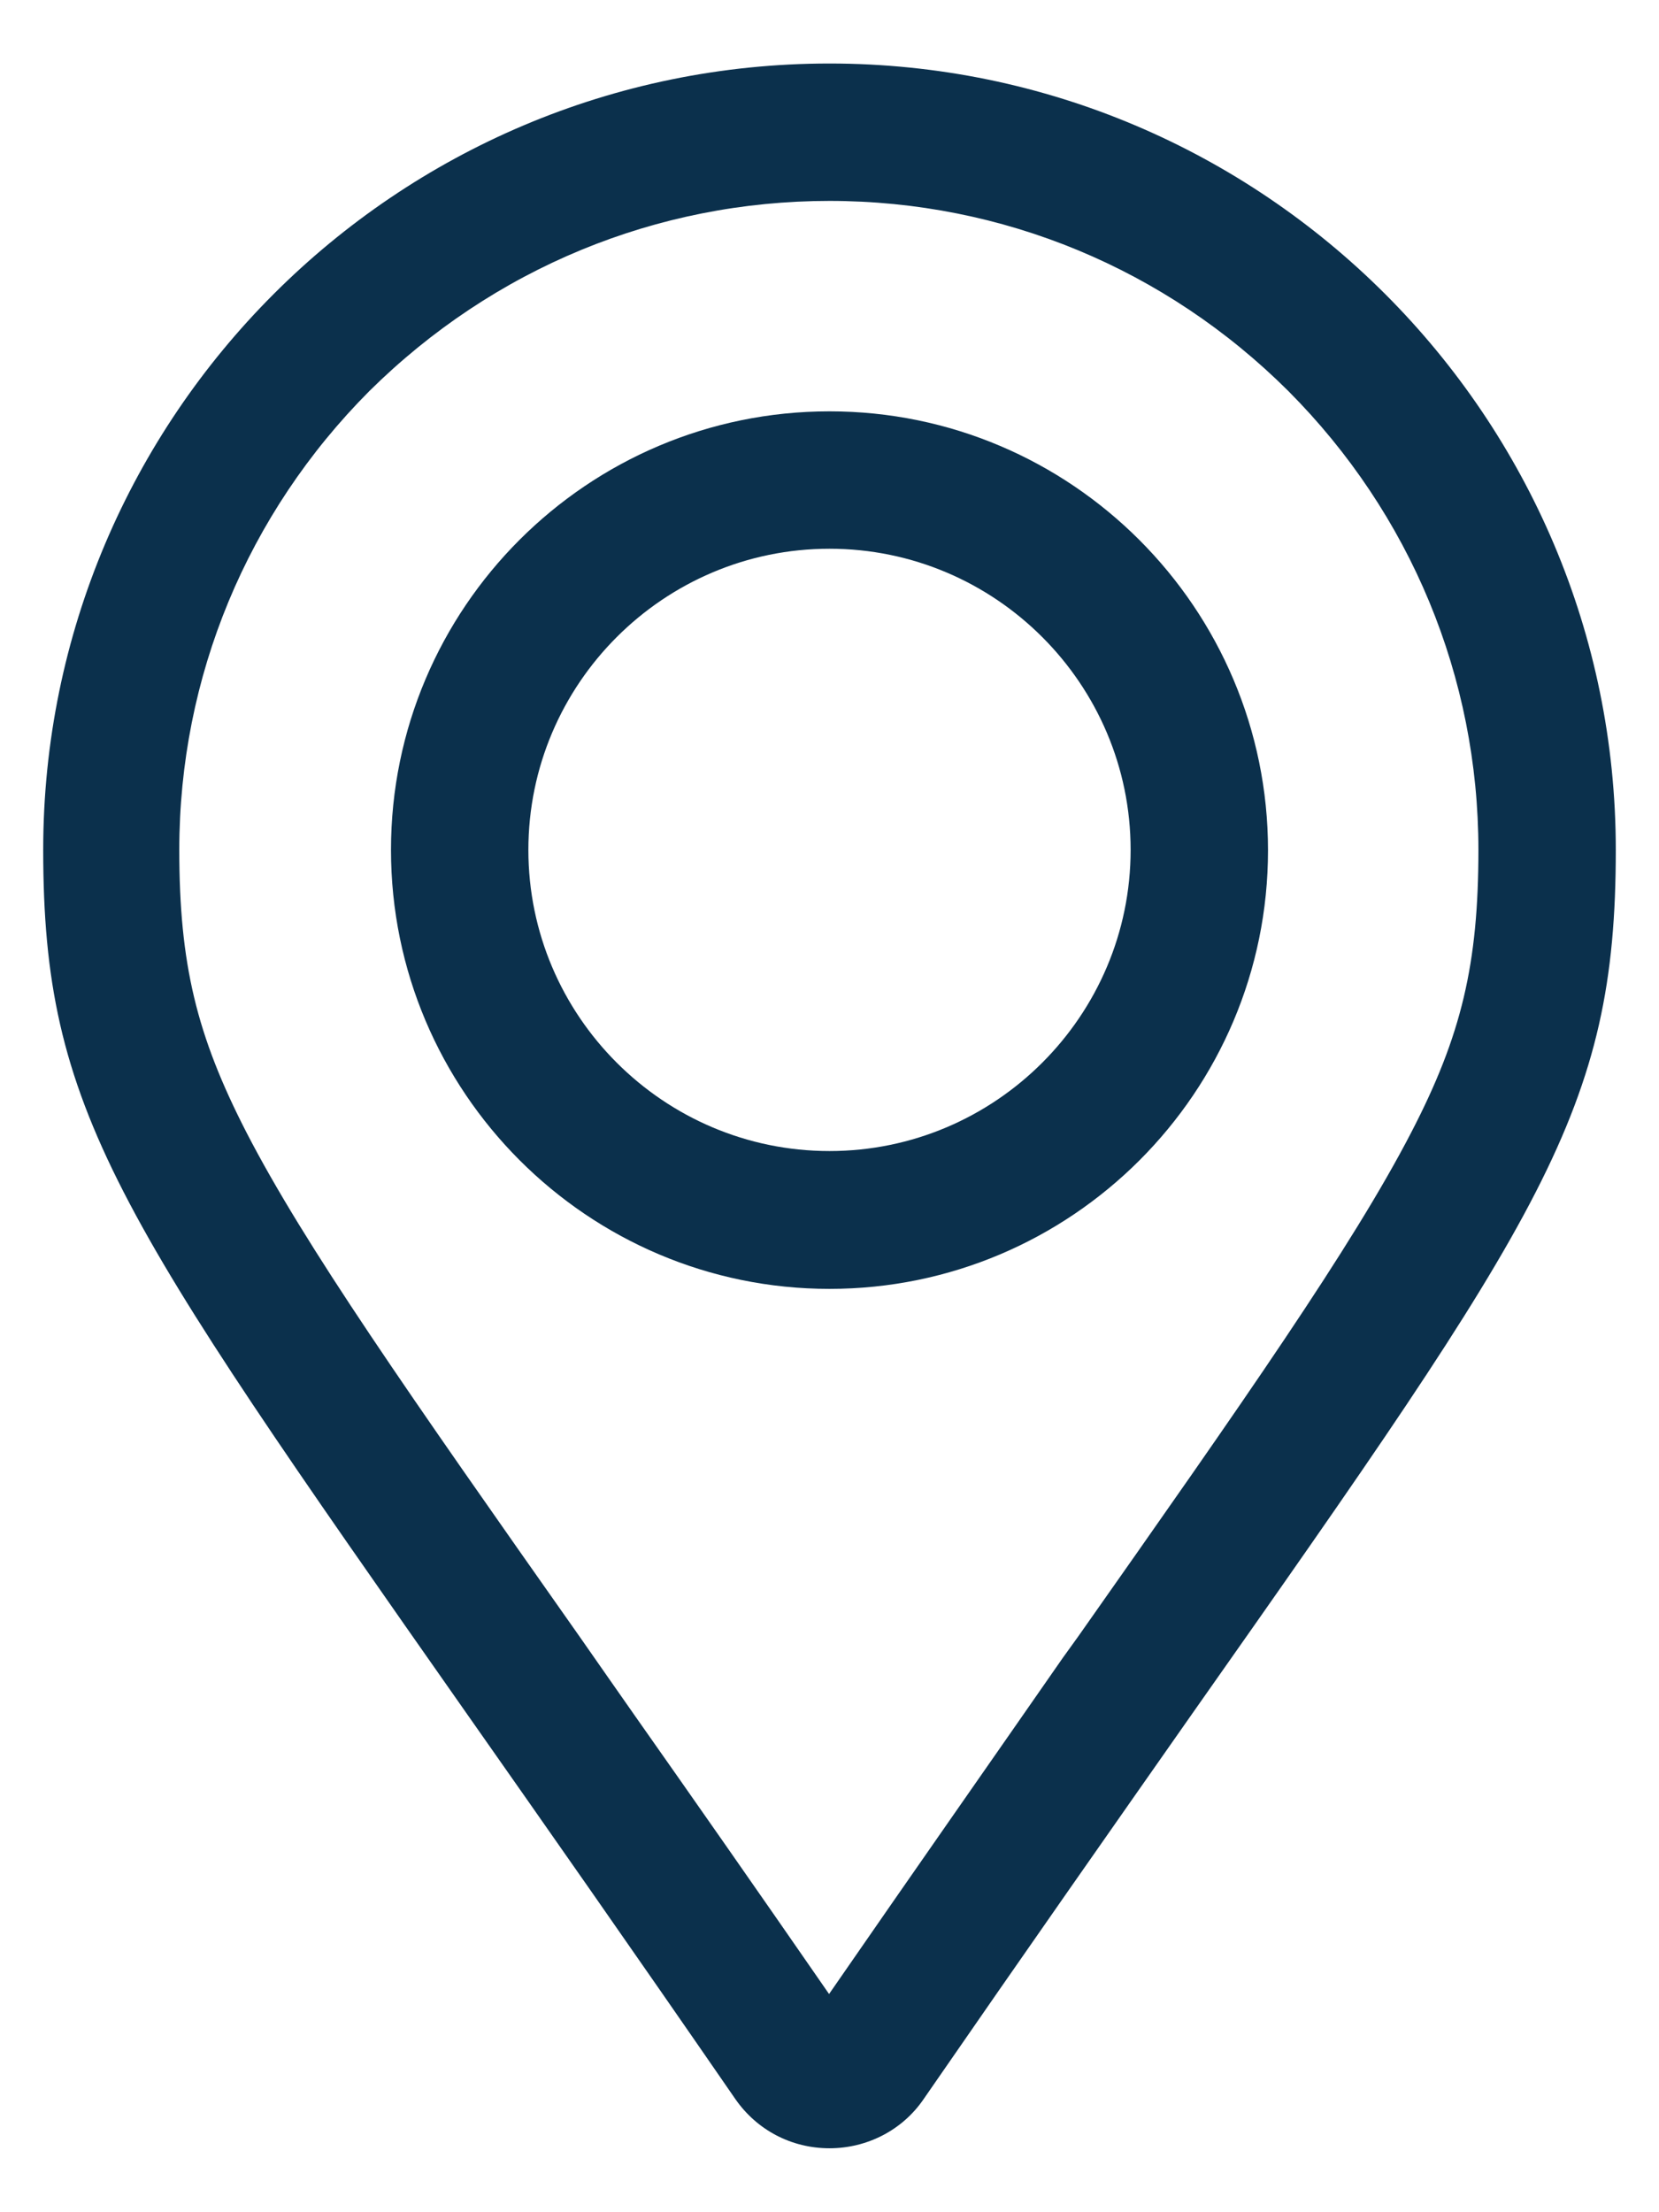 <?xml version="1.0" encoding="utf-8"?>
<!-- Generator: Adobe Illustrator 24.0.1, SVG Export Plug-In . SVG Version: 6.00 Build 0)  -->
<svg version="1.1" id="Layer_1" xmlns="http://www.w3.org/2000/svg" xmlns:xlink="http://www.w3.org/1999/xlink" x="0px" y="0px"
	 viewBox="0 0 384 512" style="enable-background:new 0 0 384 512;" xml:space="preserve">
<style type="text/css">
	.st0{fill:#0B304C;}
</style>
<g>
	<path class="st0" d="M192,298.3c56,0,101.5-45.5,101.5-101.5S248,95.2,192,95.2S90.5,140.7,90.5,196.7
		C90.5,252.7,136,298.3,192,298.3z M192,127c38.4,0,69.7,31.3,69.7,69.7s-31.3,69.7-69.7,69.7s-69.7-31.3-69.7-69.7
		S153.6,127,192,127z"/>
	<path class="st0" d="M192,14.7c-100.4,0-182,81.6-182,182c0,60.2,16.9,84.2,98.1,200c17.9,25.5,38.1,54.3,62.1,89.1
		c5,7.2,13,11.4,21.8,11.4c8.7,0,16.9-4.2,21.8-11.4c24.1-34.9,44.3-63.7,62.1-89.1C357.2,281.1,374,257,374,196.7
		C374,96.4,292.4,14.7,192,14.7z M192,46.5c40,0,77.8,15.7,106.2,44c28.3,28.4,44,66.2,44,106.2c0,26.4-3.9,42.9-15.5,65.3
		c-13.7,26.5-38.9,62.4-77.1,116.7l-3.6,5c-15.7,22.6-33.5,48-54.1,77.8c-16.6-24-31.5-45.3-44.8-64.2c-4.5-6.4-8.8-12.6-13-18.6
		c-39.7-56.4-63.6-90.5-77.1-116.7c-11.5-22.4-15.5-38.9-15.5-65.3c0-40,15.7-77.8,44-106.2C114.2,62.1,152,46.5,192,46.5z"/>
</g>
</svg>

